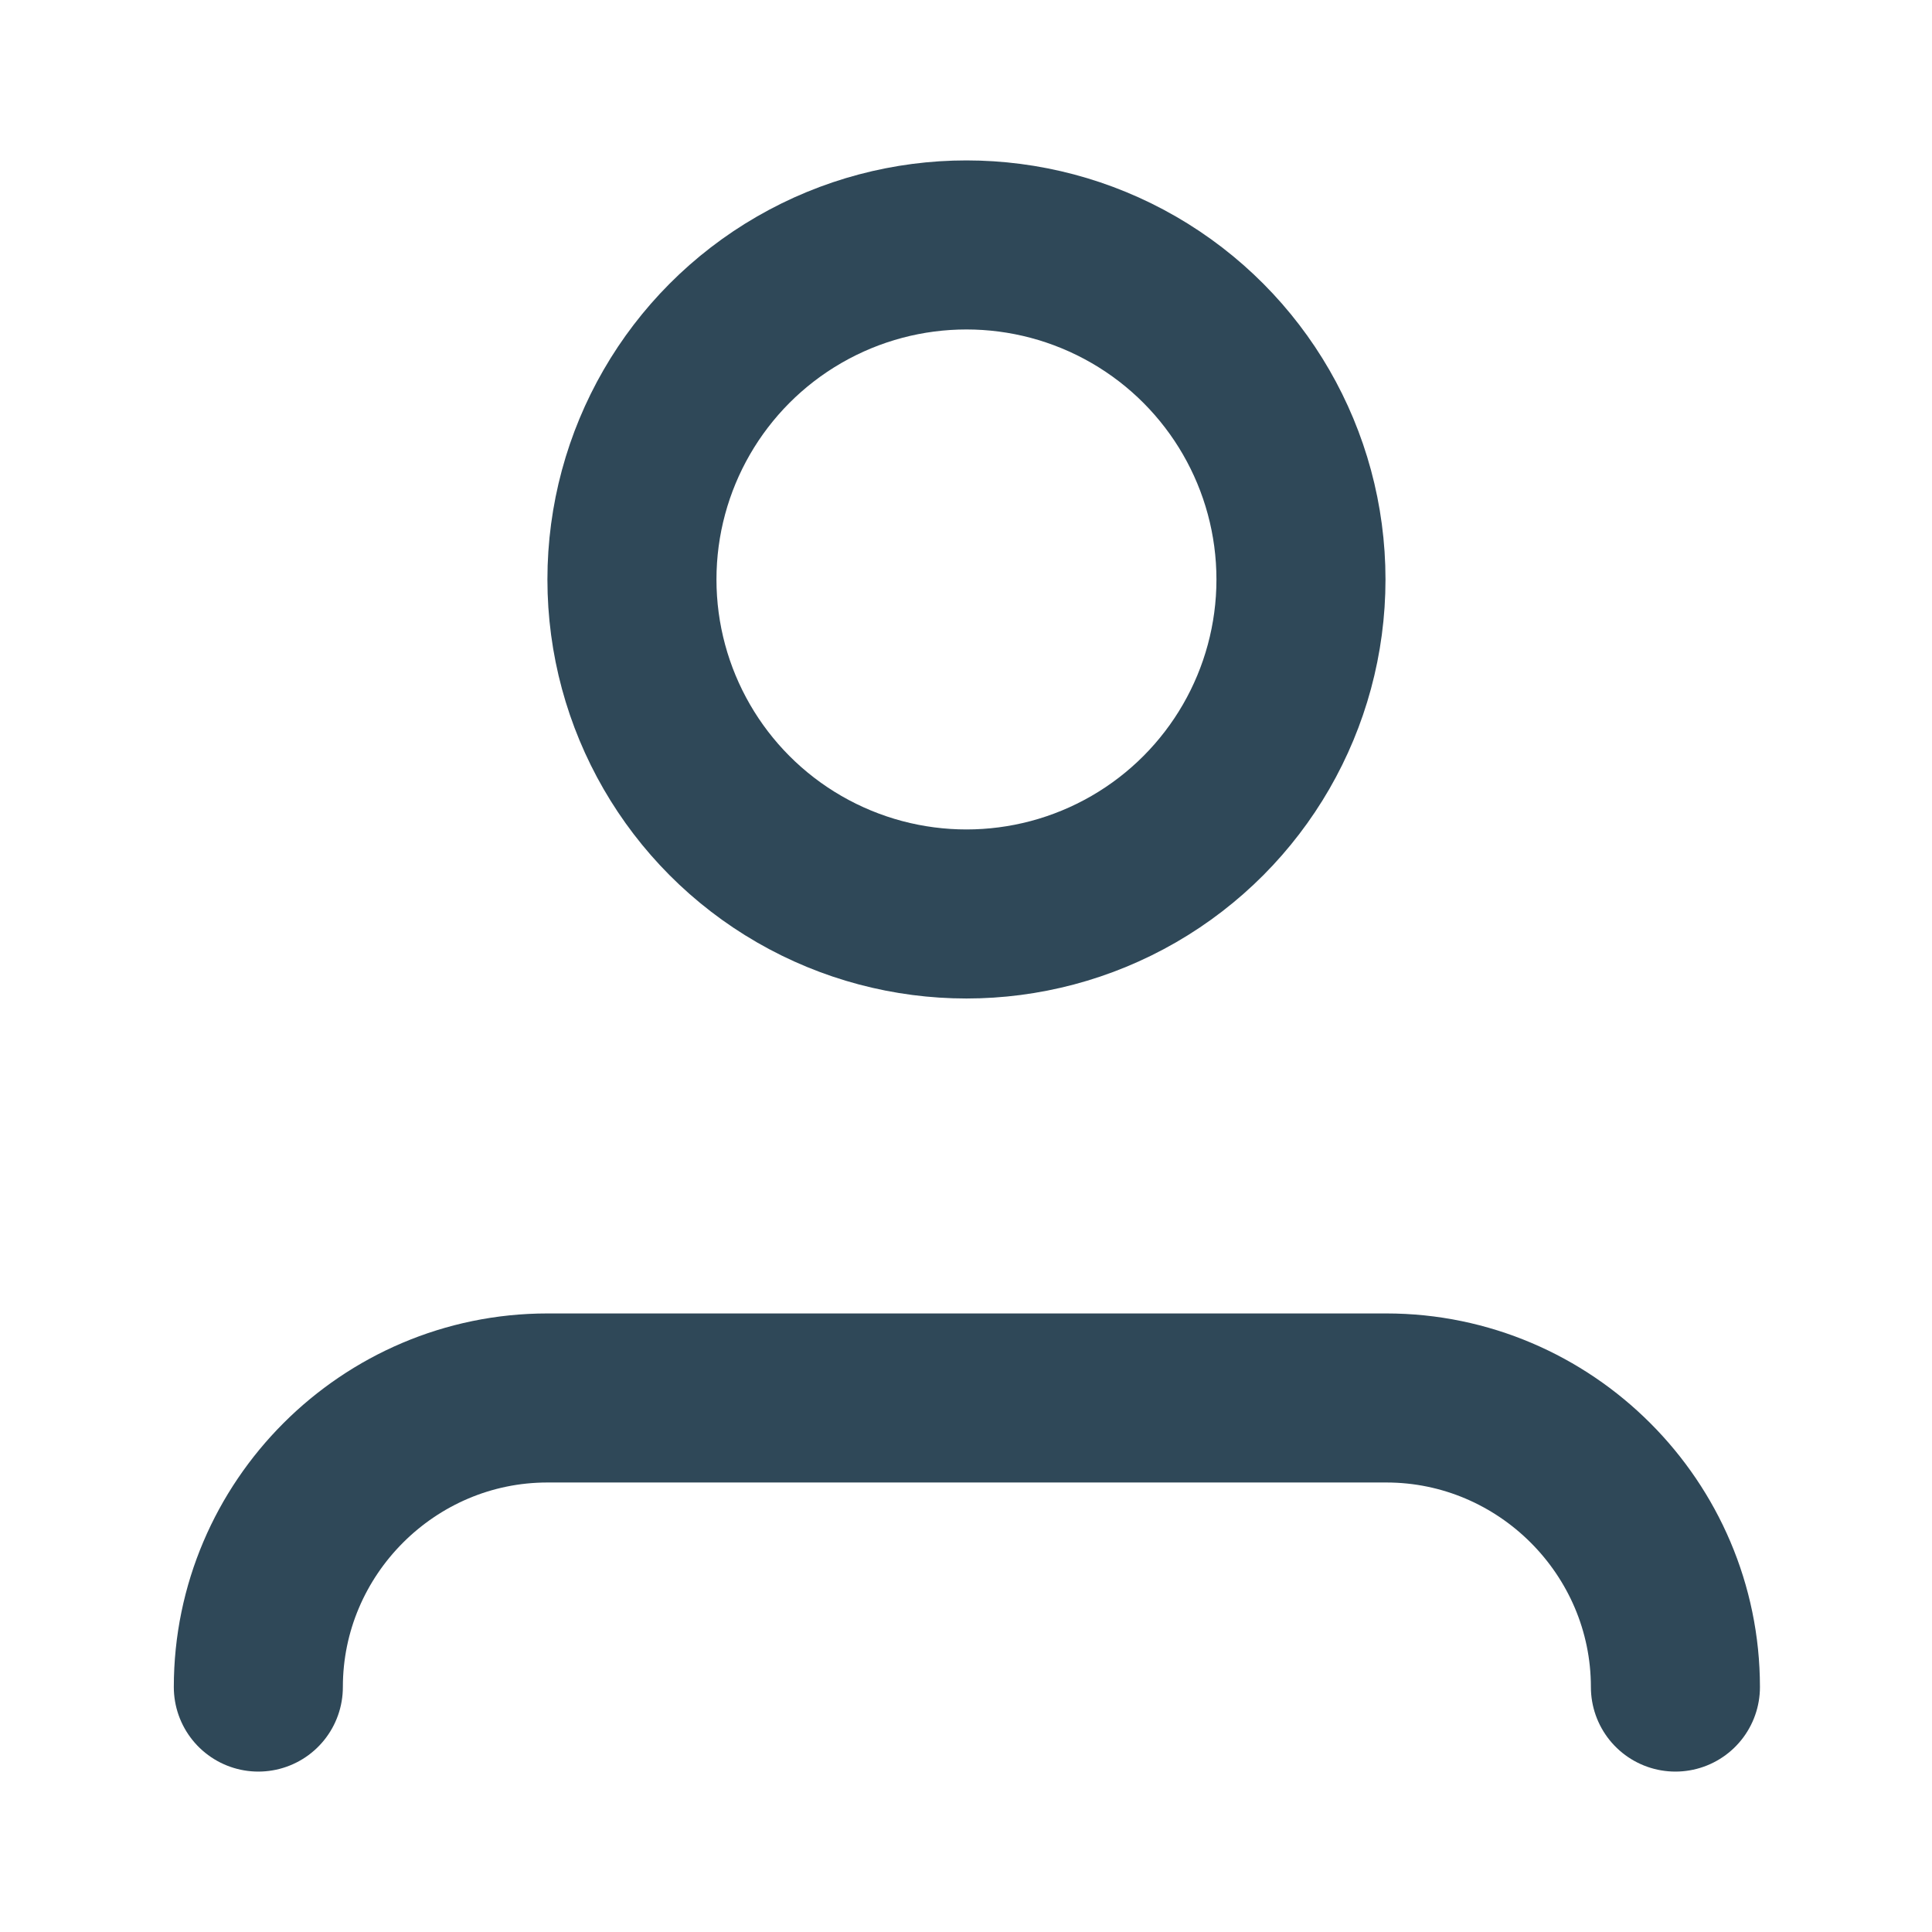 <svg id="icon" xmlns="http://www.w3.org/2000/svg" viewBox="0 0 2000 2000"><defs><style>.cls-1{fill:none;stroke:#2f4858;stroke-linecap:round;stroke-linejoin:round;stroke-width:175px;}</style></defs><circle class="cls-1" cx="1000.47" cy="599.85" r="346.29"/><path class="cls-1" d="M267.43,1746.44h0c0-164.6,134.67-299.27,299.27-299.27h868.42c164.6,0,299.27,134.67,299.27,299.27h0"/></svg>